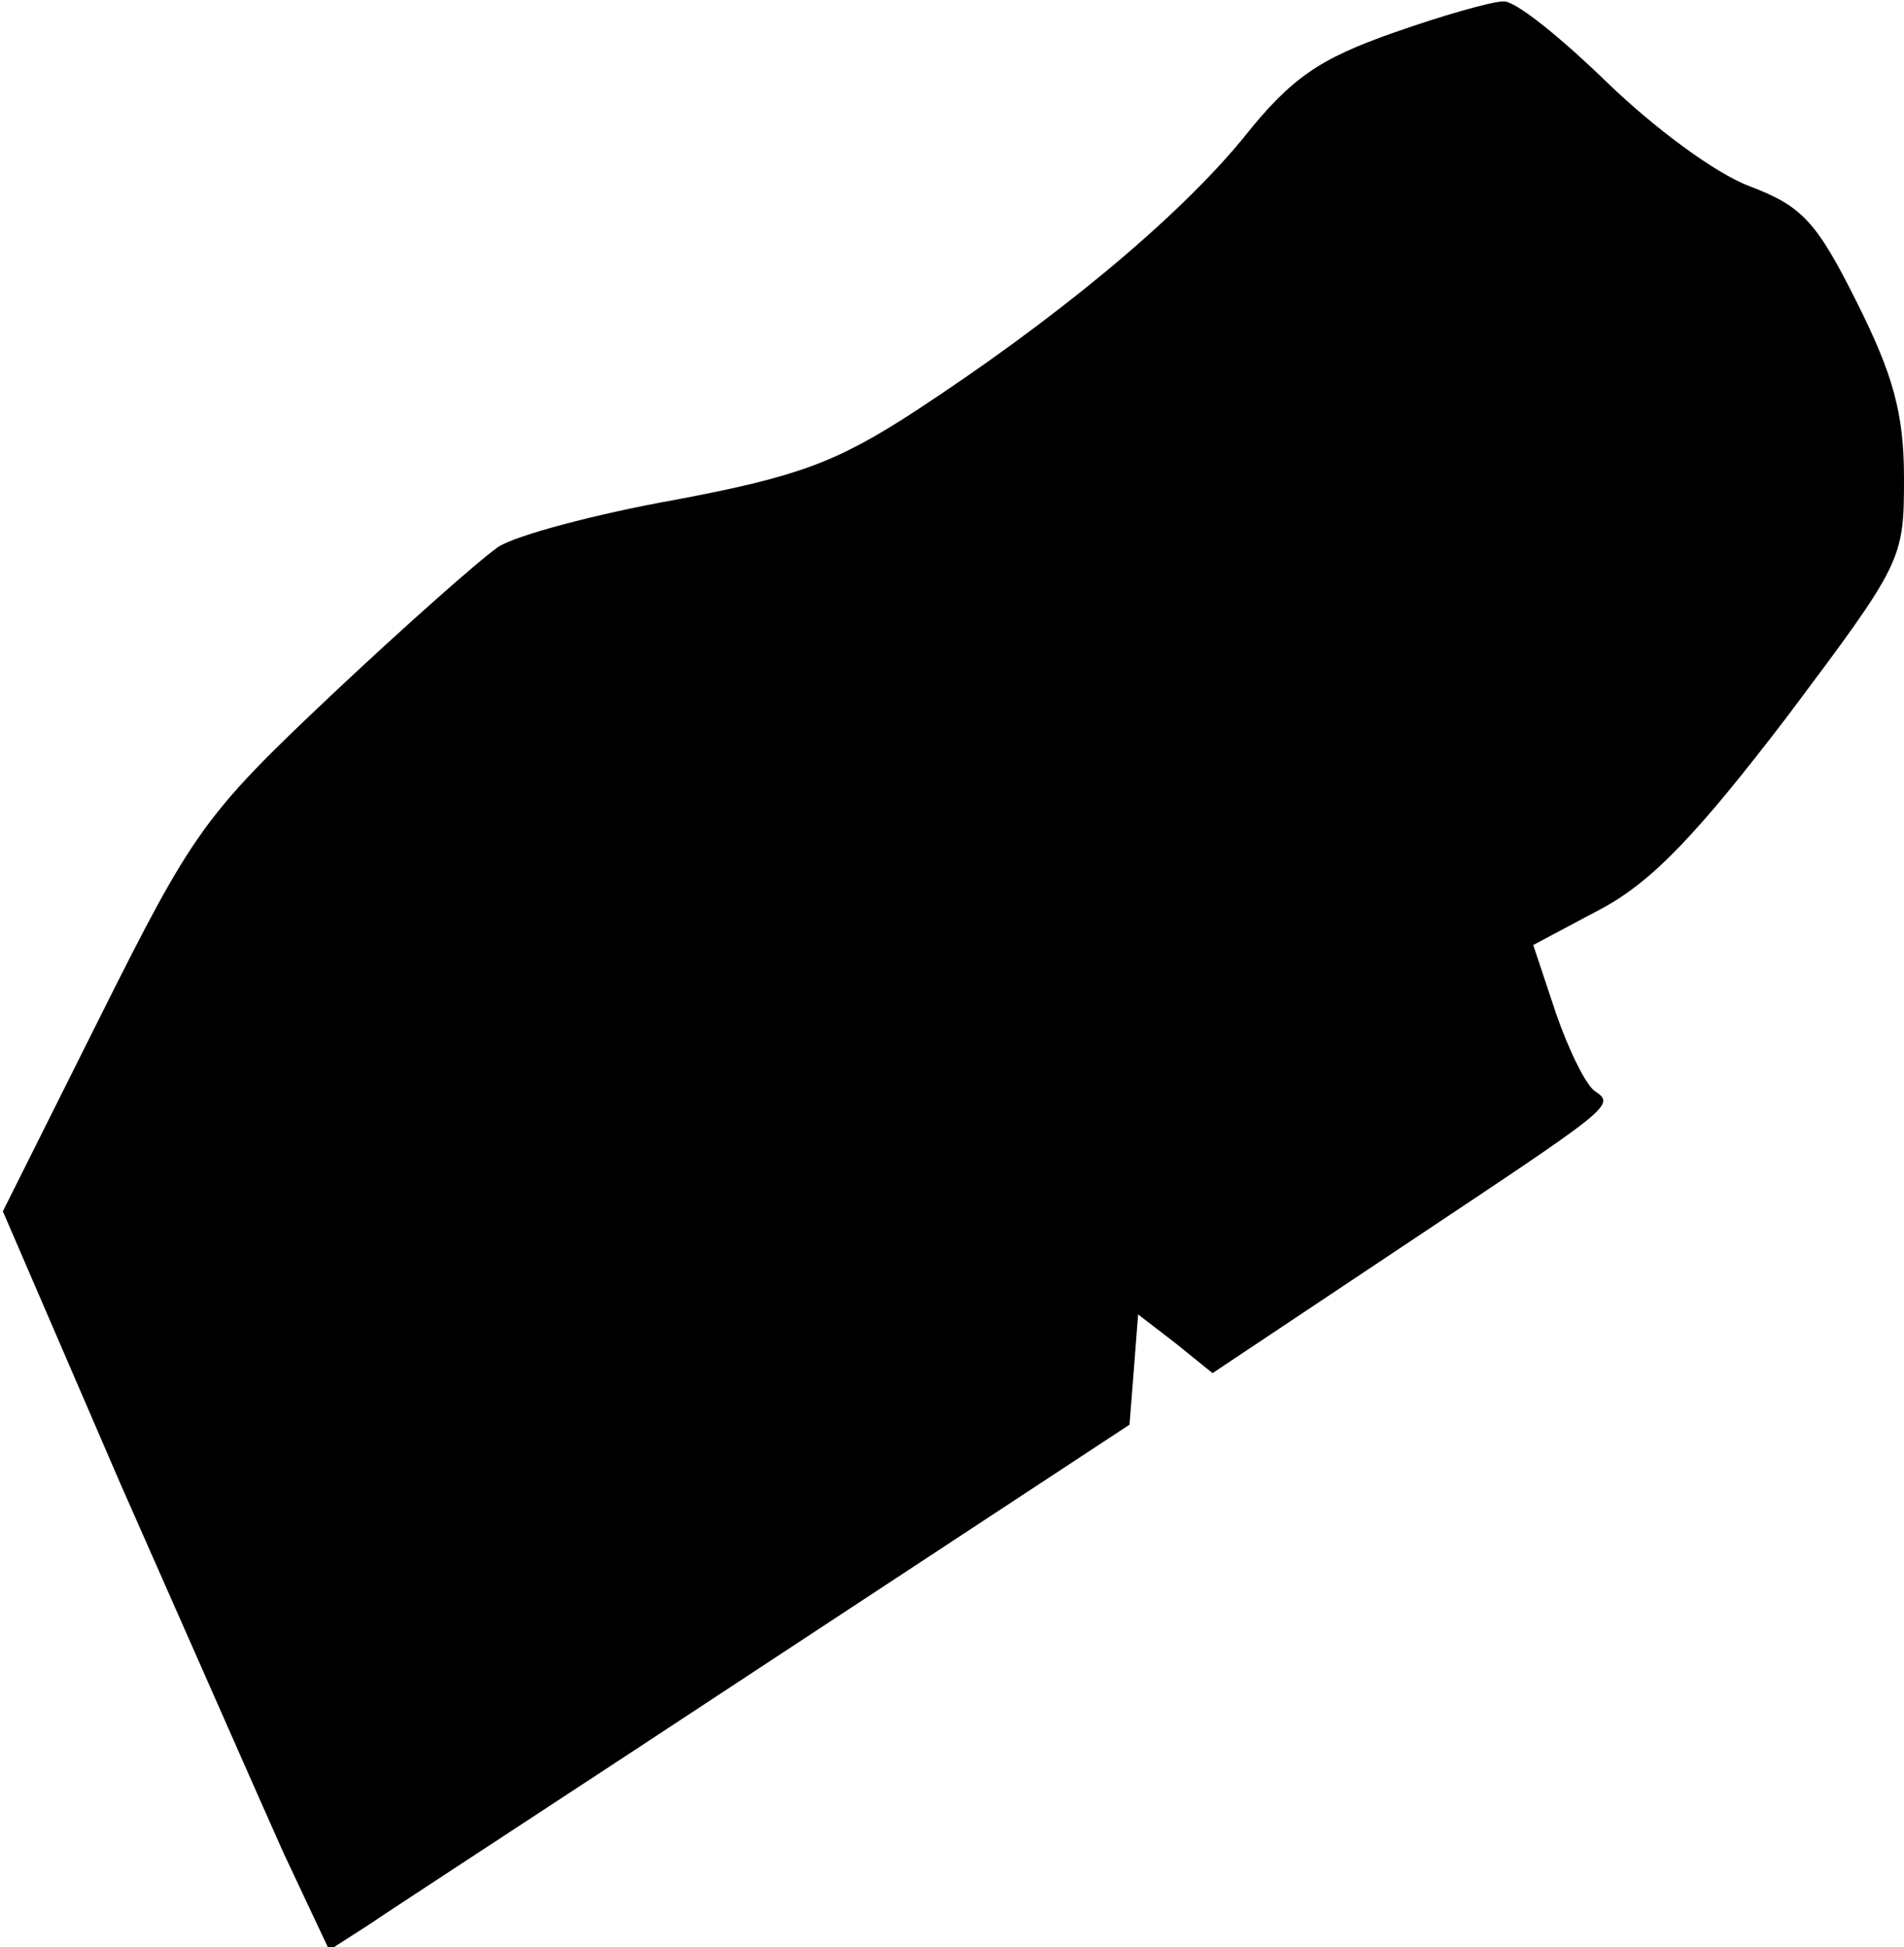 <?xml version="1.0" standalone="no"?>
<!DOCTYPE svg PUBLIC "-//W3C//DTD SVG 20010904//EN"
 "http://www.w3.org/TR/2001/REC-SVG-20010904/DTD/svg10.dtd">
<svg version="1.0" xmlns="http://www.w3.org/2000/svg"
 width="133pt" height="136pt" viewBox="0 0 133 136"
 preserveAspectRatio="xMidYMid meet">
<g transform="translate(0,136) scale(0.1,-0.1)"
fill="#000000" stroke="none">
<path fill="#000000" stroke="none" d="M973 1337 c-51 -18 -71 -31 -105 -74
-47 -57 -132 -127 -230 -191 -54 -35 -81 -45 -166 -61 -56 -10 -112 -25 -124
-33 -13 -9 -65 -55 -116 -103 -89 -84 -97 -95 -162 -225 l-68 -136 82 -190
c46 -104 97 -220 114 -258 l32 -68 28 18 c16 11 142 93 280 184 l251 165 3 38
3 39 26 -20 26 -21 129 86 c150 100 153 101 138 111 -6 4 -18 28 -27 54 l-16
48 47 25 c36 19 68 53 130 134 81 108 82 110 82 167 0 46 -8 73 -33 123 -28
56 -38 67 -75 81 -24 9 -67 41 -100 73 -32 31 -64 57 -72 56 -8 0 -43 -10 -77
-22z"/>
</g>
</svg>
